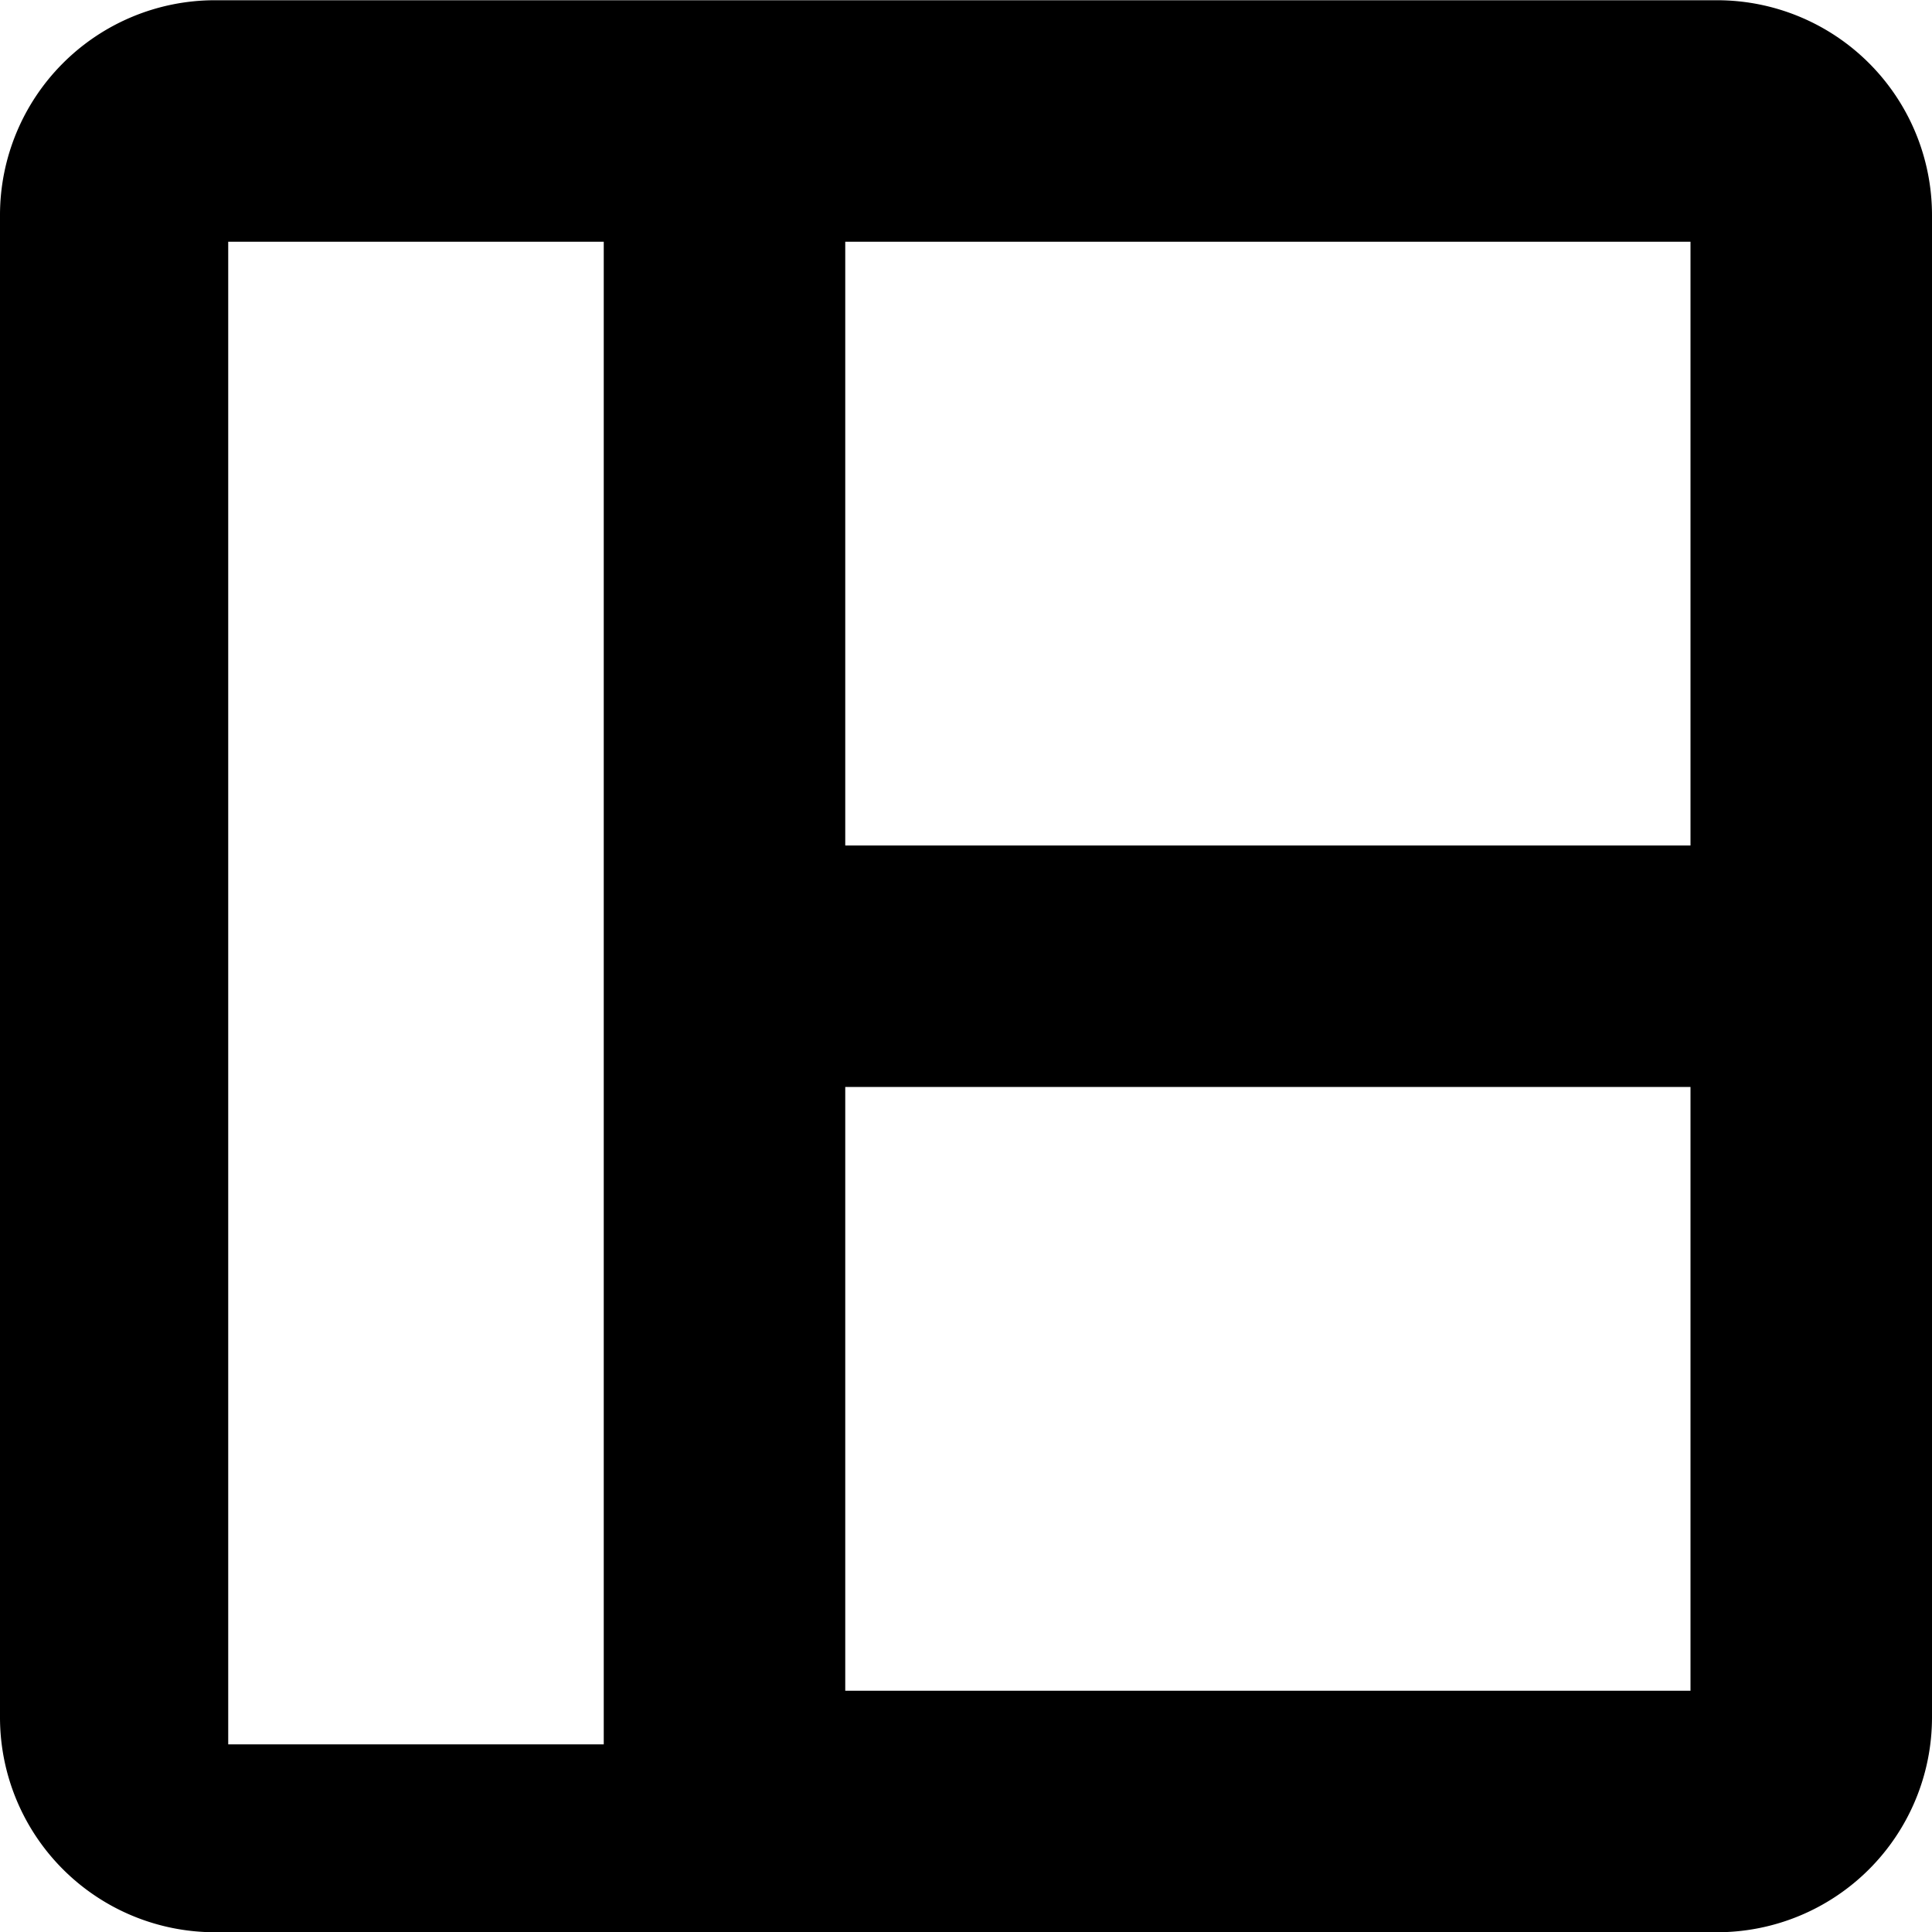 <!--
* SPDX-FileCopyrightText: © 2020 Liferay, Inc. <https://liferay.com>
* SPDX-FileCopyrightText: © 2020 Contributors to the project Clay <https://github.com/liferay/clay/graphs/contributors>
*
* SPDX-License-Identifier: BSD-3-Clause
-->
<svg viewBox="0 0 16 16" xmlns="http://www.w3.org/2000/svg"><path fill-rule="evenodd" clip-rule="evenodd" d="M1.778.002h12.444A1.78 1.78 0 0 1 16 1.78v12.444a1.78 1.78 0 0 1-1.778 1.778H1.778A1.78 1.78 0 0 1 0 14.224V1.78A1.78 1.78 0 0 1 1.778.002Zm.113 14.444H5V2.002H1.89v12.444ZM7 14.002v-5h7v5H7Zm0-7h7v-5H7v5Z"/></svg>
